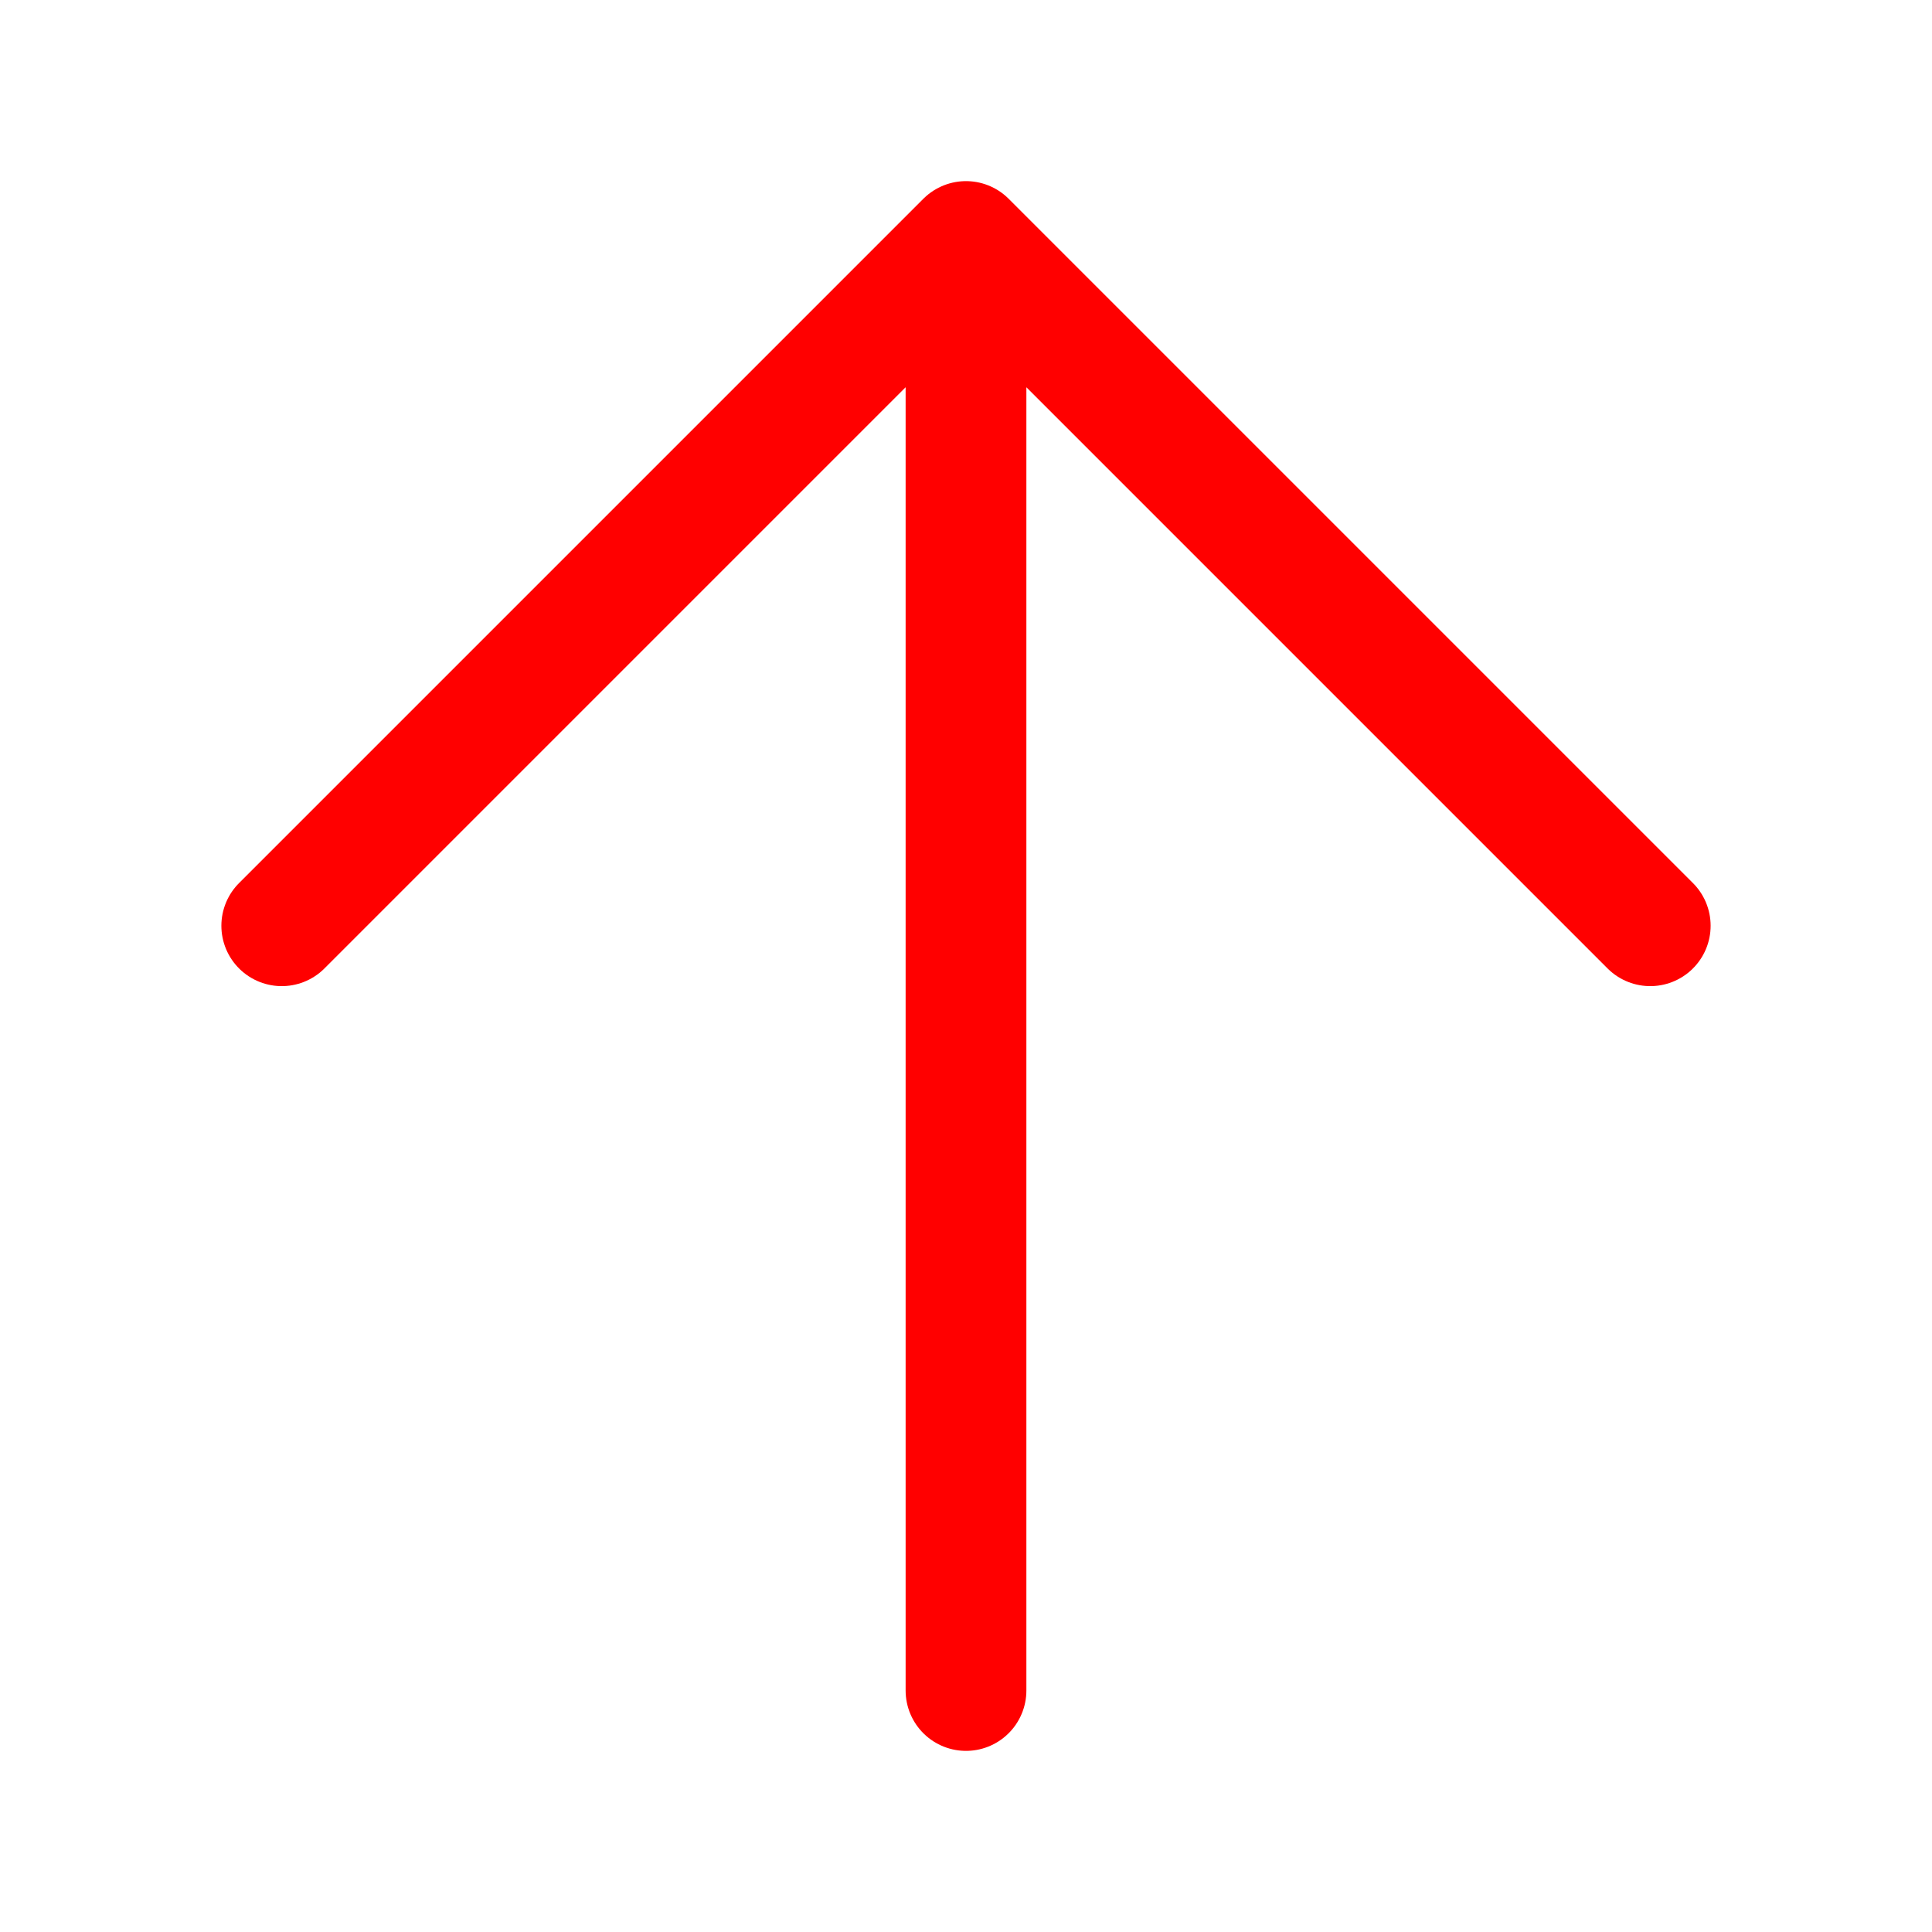 <?xml version="1.0" encoding="UTF-8"?><svg width="24px" height="24px" viewBox="0 0 24 24" stroke-width="1.5" fill="none" xmlns="http://www.w3.org/2000/svg" color="#ff0000"><path d="M12 21V3m0 0l8.5 8.5M12 3l-8.5 8.5" stroke="#ff0000" stroke-width="1.5" stroke-linecap="round" stroke-linejoin="round"></path></svg>